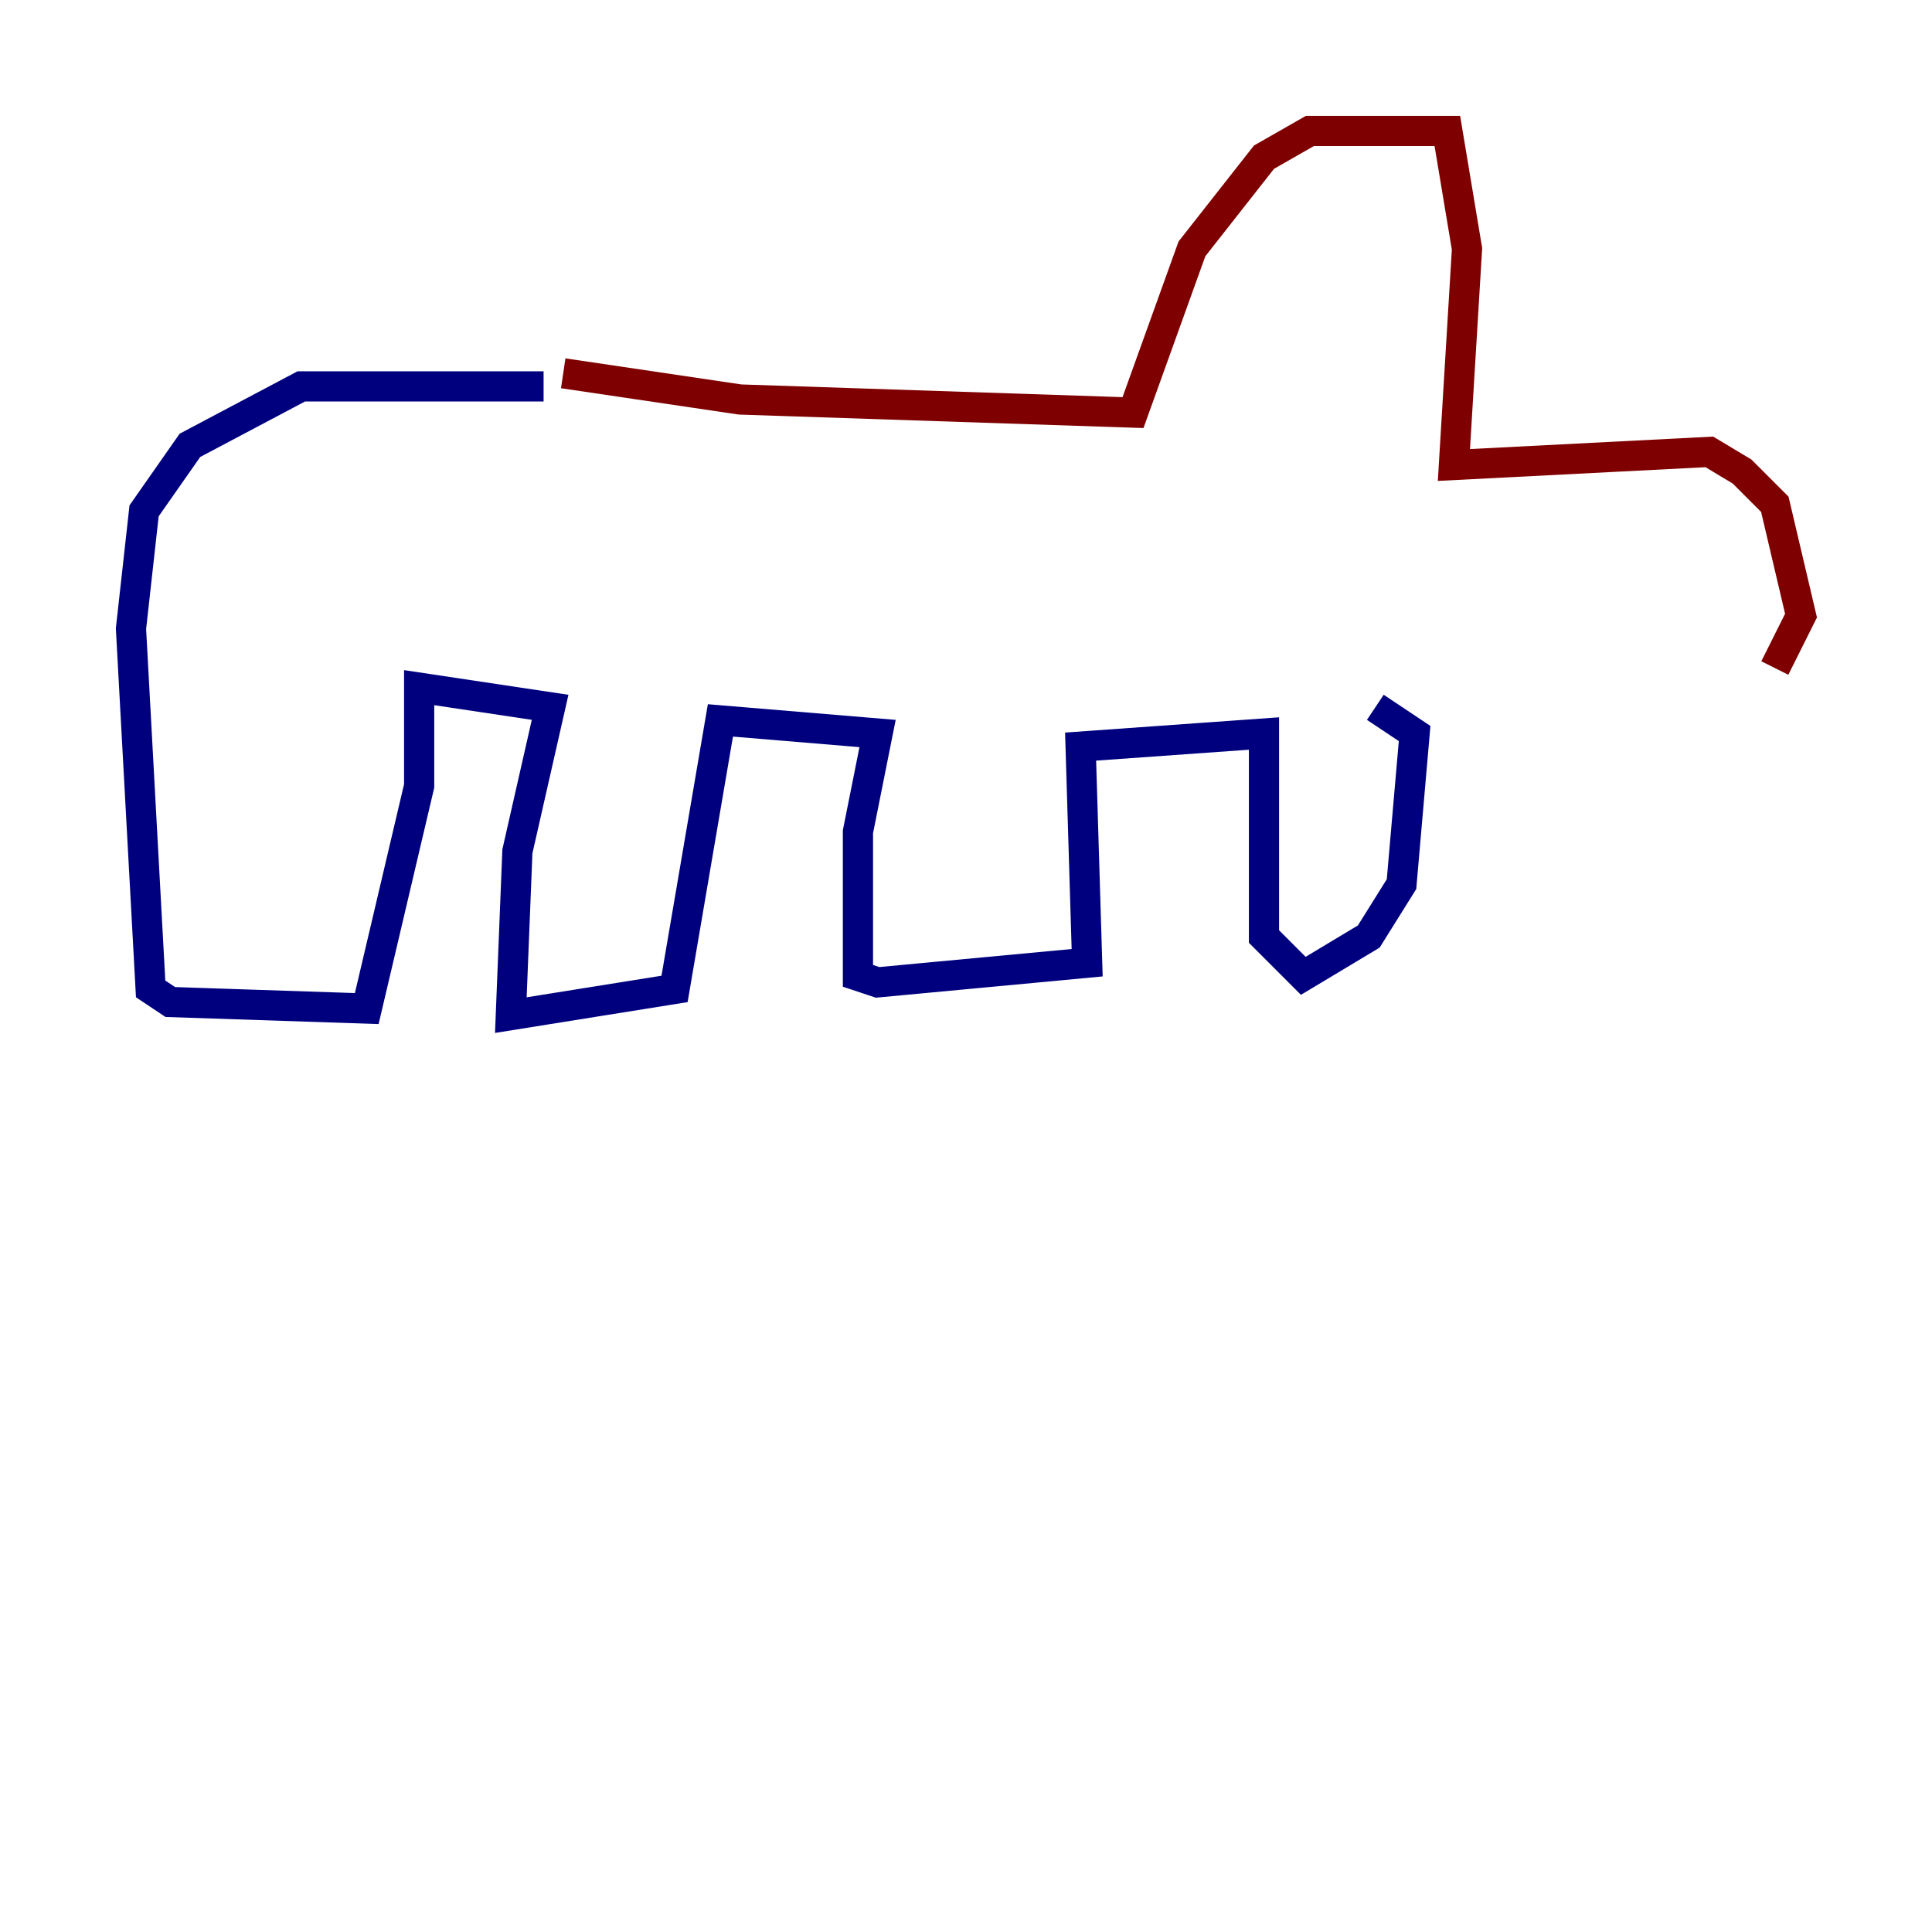 <?xml version="1.0" encoding="utf-8" ?>
<svg baseProfile="tiny" height="128" version="1.2" viewBox="0,0,128,128" width="128" xmlns="http://www.w3.org/2000/svg" xmlns:ev="http://www.w3.org/2001/xml-events" xmlns:xlink="http://www.w3.org/1999/xlink"><defs /><polyline fill="none" points="36.014,25.6 19.959,25.6 12.583,29.505 9.546,33.844 8.678,41.654 9.98,65.519 11.281,66.386 24.298,66.82 27.77,52.068 27.77,45.559 36.447,46.861 34.278,56.407 33.844,67.254 44.691,65.519 47.729,47.729 58.142,48.597 56.841,55.105 56.841,64.651 58.142,65.085 72.027,63.783 71.593,49.464 83.742,48.597 83.742,62.047 86.346,64.651 90.685,62.047 92.854,58.576 93.722,48.597 91.119,46.861" stroke="#00007f" stroke-width="2" /><polyline fill="none" points="37.315,24.732 49.031,26.468 75.064,27.336 78.969,16.488 83.742,10.414 86.78,8.678 95.891,8.678 97.193,16.488 96.325,30.807 113.248,29.939 115.417,31.241 117.586,33.41 119.322,40.786 117.586,44.258" stroke="#7f0000" stroke-width="2" /></svg>